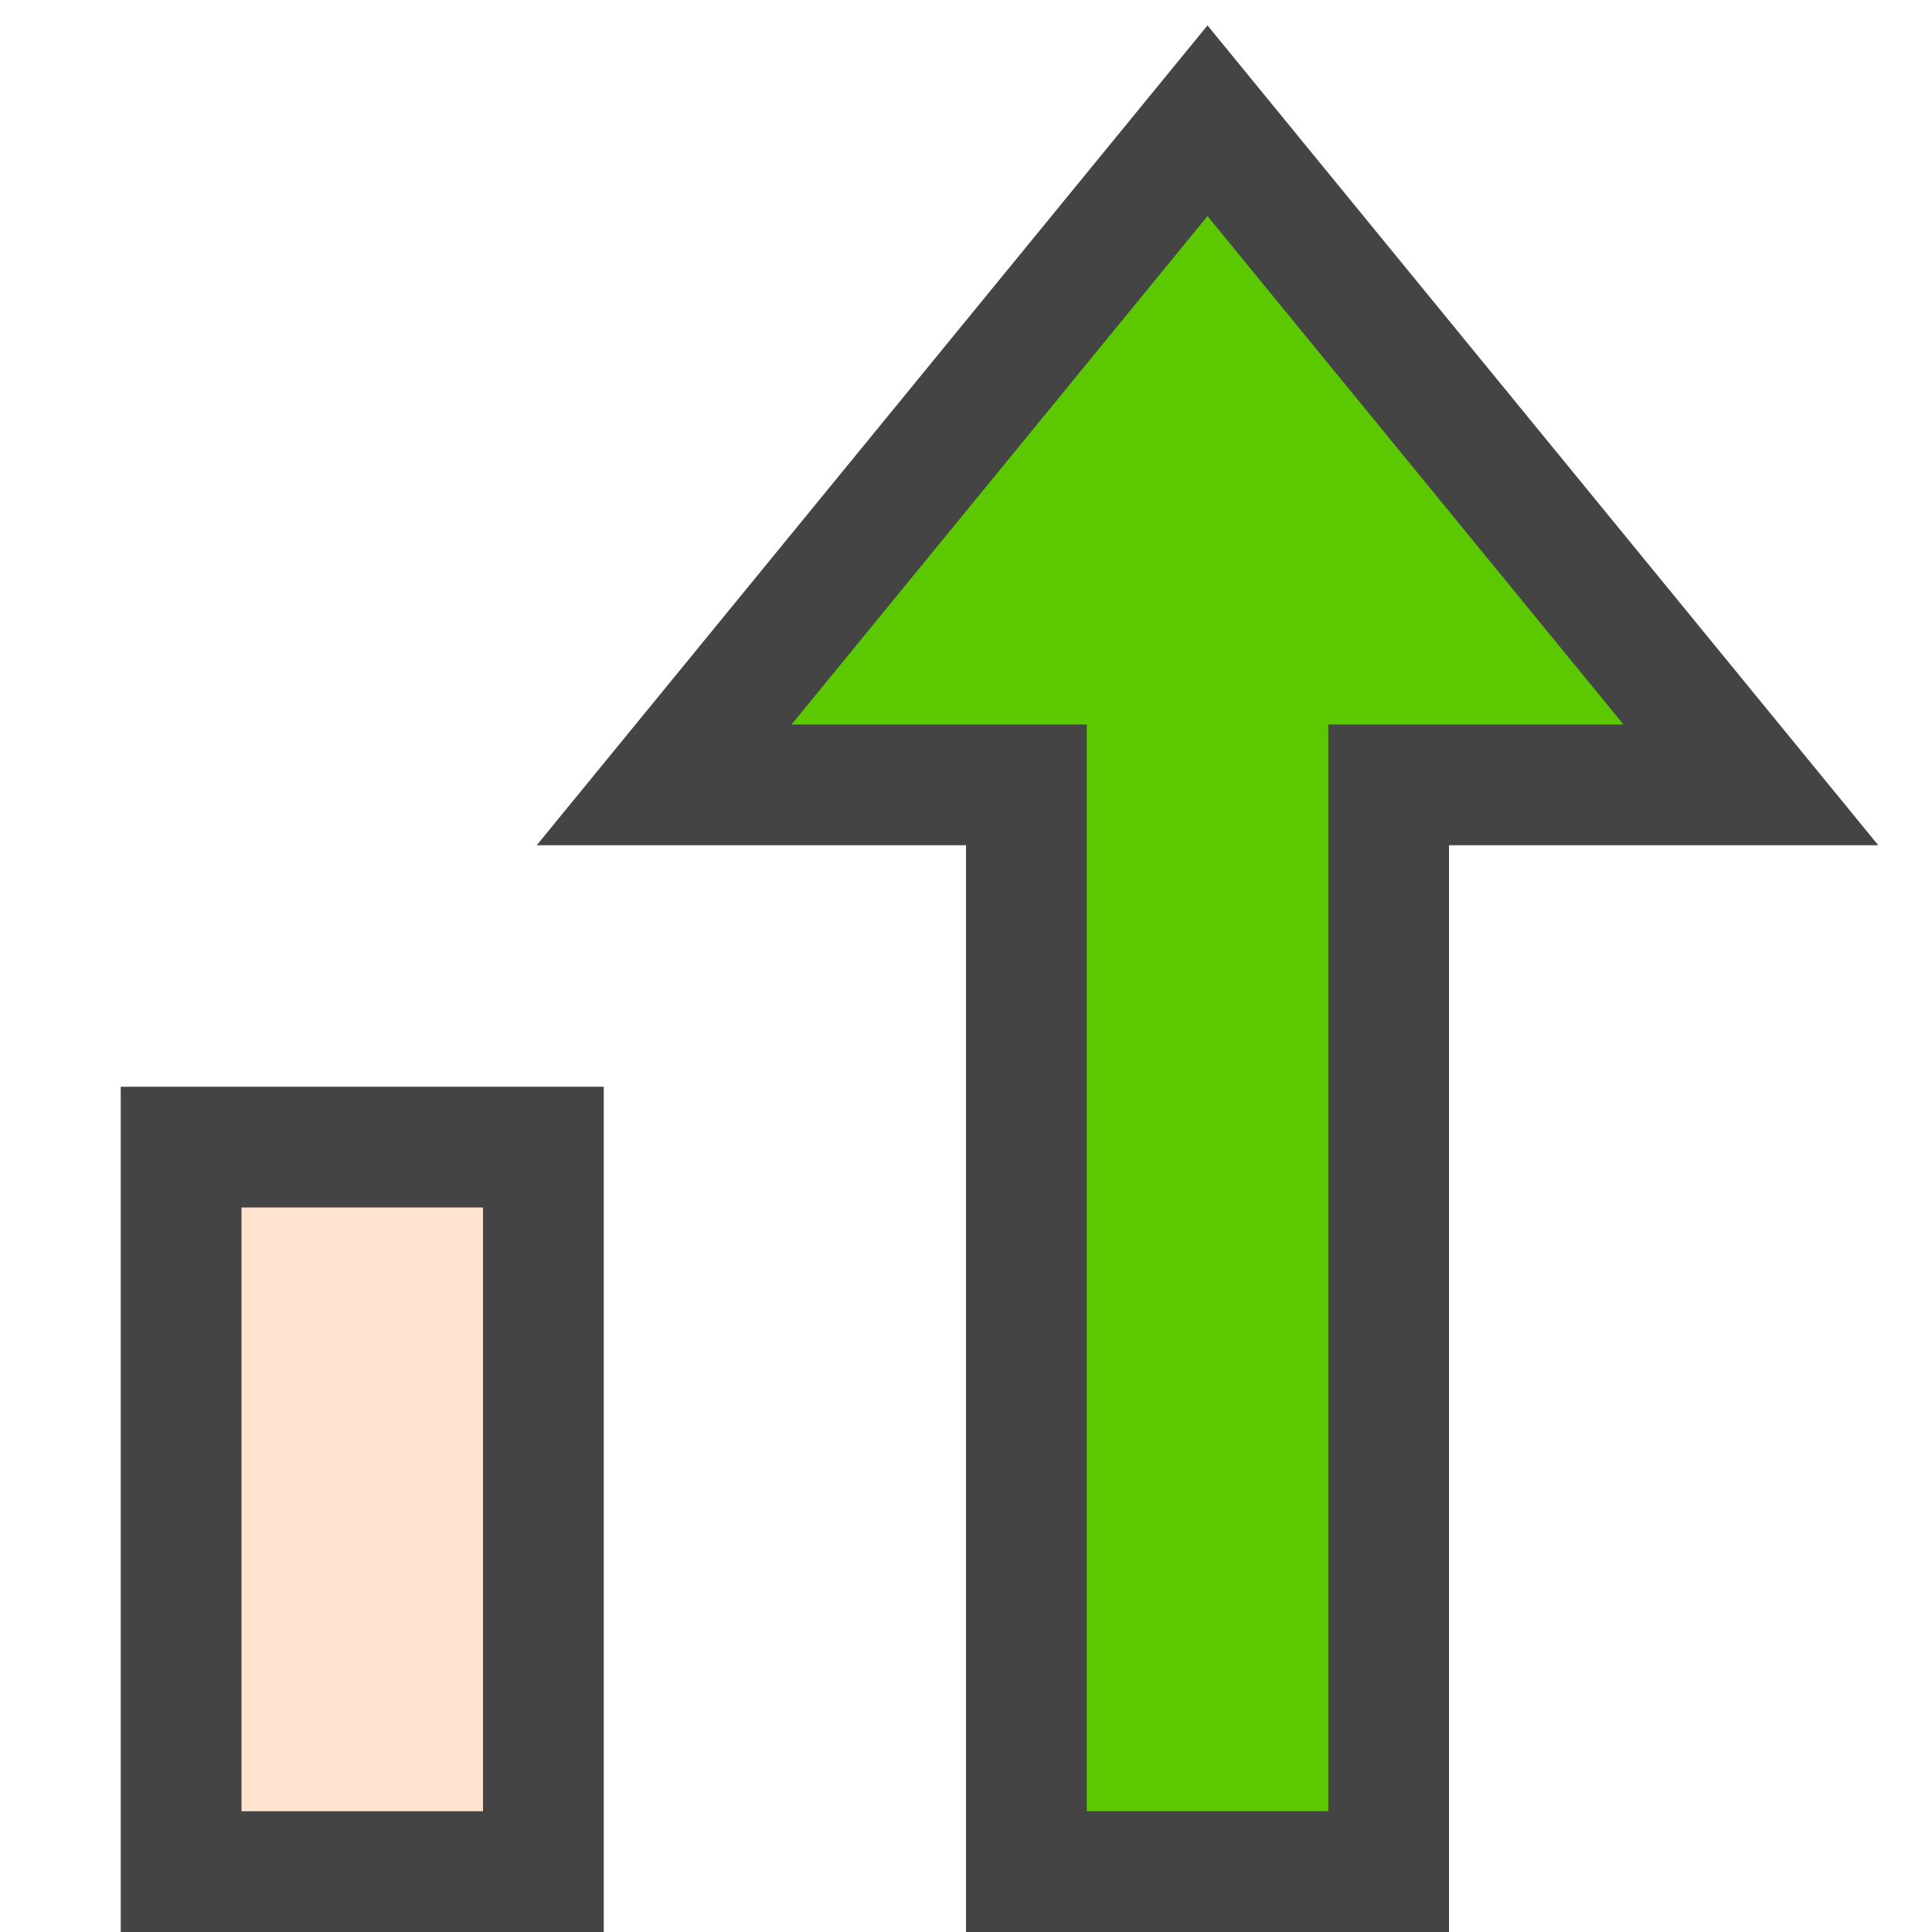 <?xml version="1.0" encoding="UTF-8"?>
<svg width="32px" height="32px" viewBox="0 0 32 32" version="1.1" xmlns="http://www.w3.org/2000/svg" xmlns:xlink="http://www.w3.org/1999/xlink">
    <!-- Generator: Sketch 47.1 (45422) - http://www.bohemiancoding.com/sketch -->
    <title>product-analytics-algorythm-optimization</title>
    <desc>Created with Sketch.</desc>
    <defs></defs>
    <g id="project-menu-icons" stroke="none" stroke-width="1" fill="none" fill-rule="evenodd" stroke-linecap="square">
        <g id="product-analytics-algorythm-optimization" stroke="#444444" stroke-width="2">
            <g id="chart-growth" transform="translate(3, 2)">
                <rect id="Rectangle-path" fill="#FFE3CF" x="0" y="17" width="6" height="12"></rect>
                <polygon id="Shape" fill="#5CC900" points="17 0 8 11 14 11 14 29 20 29 20 11 26 11"></polygon>
            </g>
        </g>
    </g>
</svg>